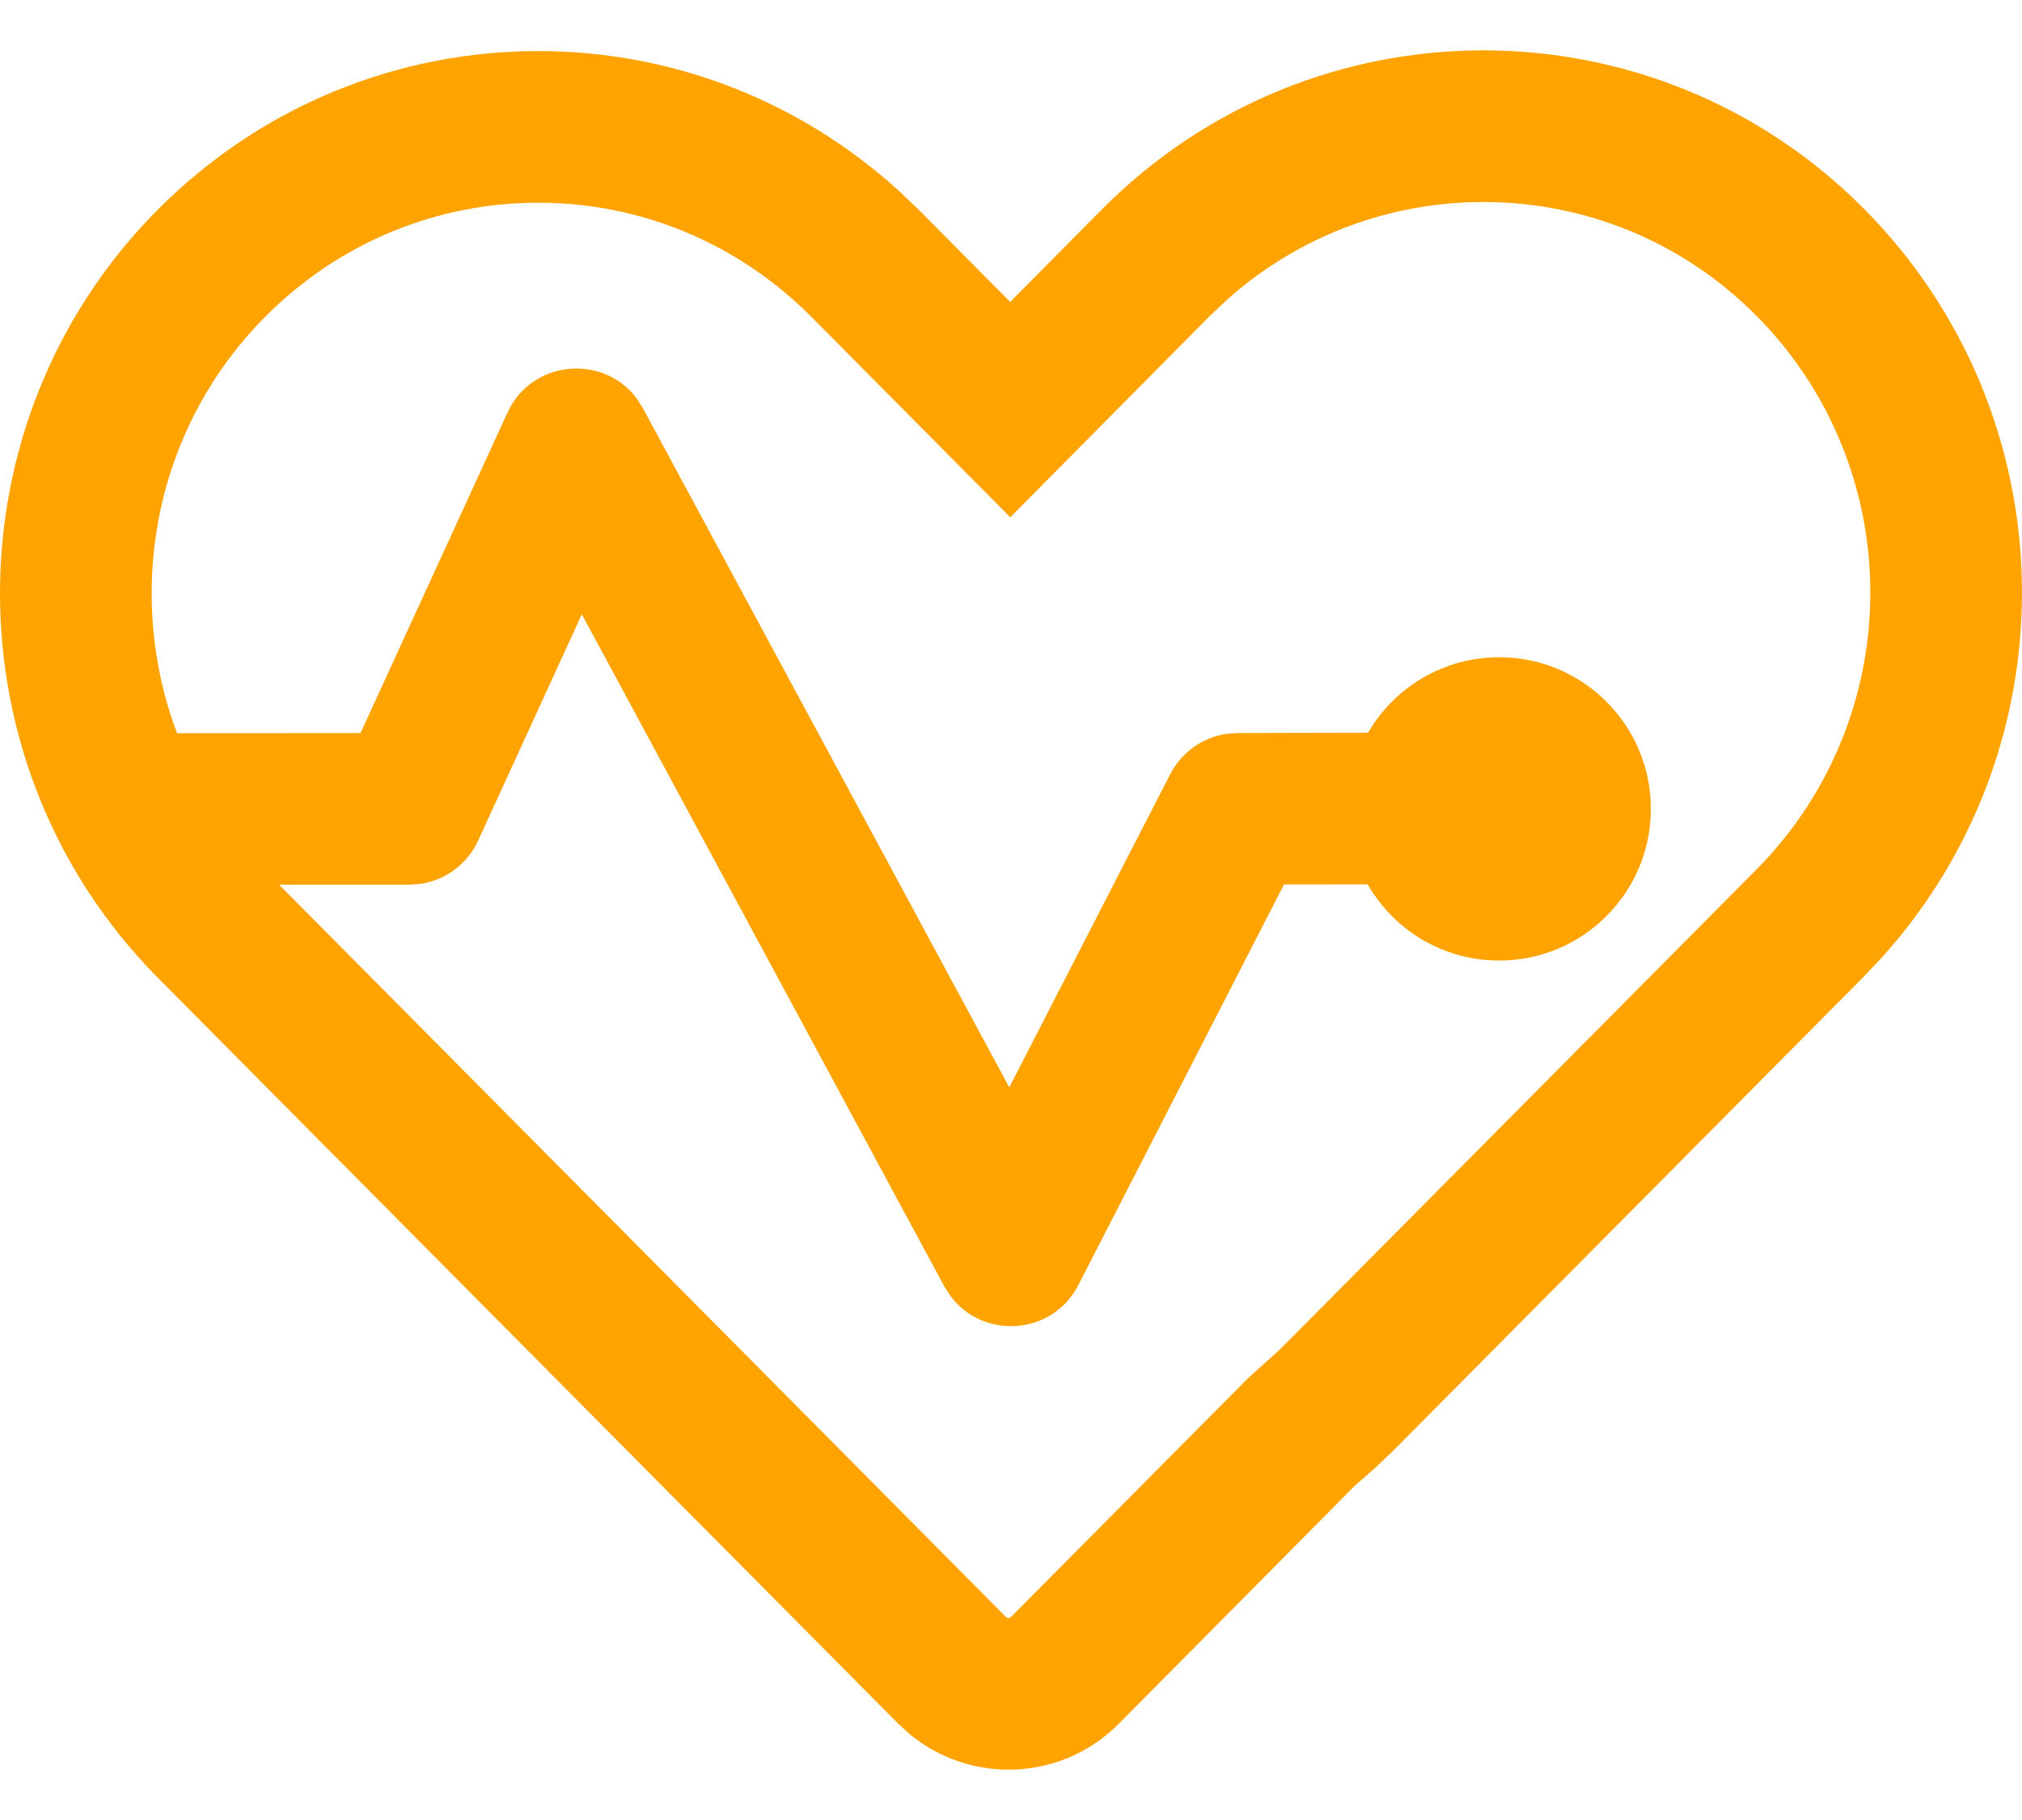 <?xml version="1.0" encoding="UTF-8"?>
<svg width="20px" height="18px" viewBox="0 0 20 18" version="1.1" xmlns="http://www.w3.org/2000/svg" xmlns:xlink="http://www.w3.org/1999/xlink">
    <title>Combined Shape Copy</title>
    <g id="🗣-Icons" stroke="none" stroke-width="1" fill="none" fill-rule="evenodd">
        <path d="M14.673,0.498 C16.036,0.498 17.401,1.021 18.438,2.066 C20.459,4.103 20.522,7.363 18.607,9.477 L18.433,9.661 L13.792,14.336 L13.602,14.518 L13.406,14.689 L11.063,17.051 C10.763,17.352 10.371,17.502 9.977,17.502 C9.63,17.502 9.283,17.385 9,17.153 L8.883,17.046 L1.563,9.672 C-0.52,7.573 -0.52,4.169 1.557,2.077 C2.597,1.03 3.96,0.505 5.323,0.505 C6.601,0.504 7.88,0.966 8.896,1.892 L9.096,2.083 L9.992,2.986 L10.899,2.071 C11.941,1.022 13.307,0.498 14.673,0.498 Z M14.673,1.998 C13.74,1.998 12.842,2.335 12.137,2.964 L11.964,3.127 L9.993,5.116 L8.031,3.139 C7.298,2.4 6.331,2.004 5.323,2.005 C4.316,2.005 3.351,2.4 2.622,3.134 C1.52,4.243 1.23,5.867 1.751,7.251 L3.566,7.25 L5.019,4.082 C5.26,3.555 5.97,3.499 6.3,3.943 L6.36,4.039 L9.983,10.754 L11.575,7.657 C11.687,7.439 11.898,7.291 12.136,7.257 L12.24,7.25 L13.531,7.247 C13.791,6.8 14.275,6.5 14.829,6.5 C15.657,6.5 16.329,7.172 16.329,8 C16.329,8.828 15.657,9.5 14.829,9.5 C14.272,9.5 13.787,9.197 13.528,8.747 L12.7,8.748 L10.667,12.708 C10.409,13.212 9.72,13.25 9.399,12.815 L9.34,12.722 L5.755,6.075 L4.73,8.312 C4.623,8.546 4.406,8.706 4.156,8.742 L4.048,8.75 L2.761,8.75 L9.947,15.989 C9.956,15.999 9.965,16.002 9.977,16.002 L9.989,16 L9.998,15.994 L12.342,13.633 L12.639,13.365 L12.727,13.279 L17.369,8.604 C18.876,7.086 18.876,4.637 17.373,3.123 C16.648,2.392 15.681,1.998 14.673,1.998 Z" id="Combined-Shape-Copy" fill="#ffa300"></path>
    </g>
</svg>